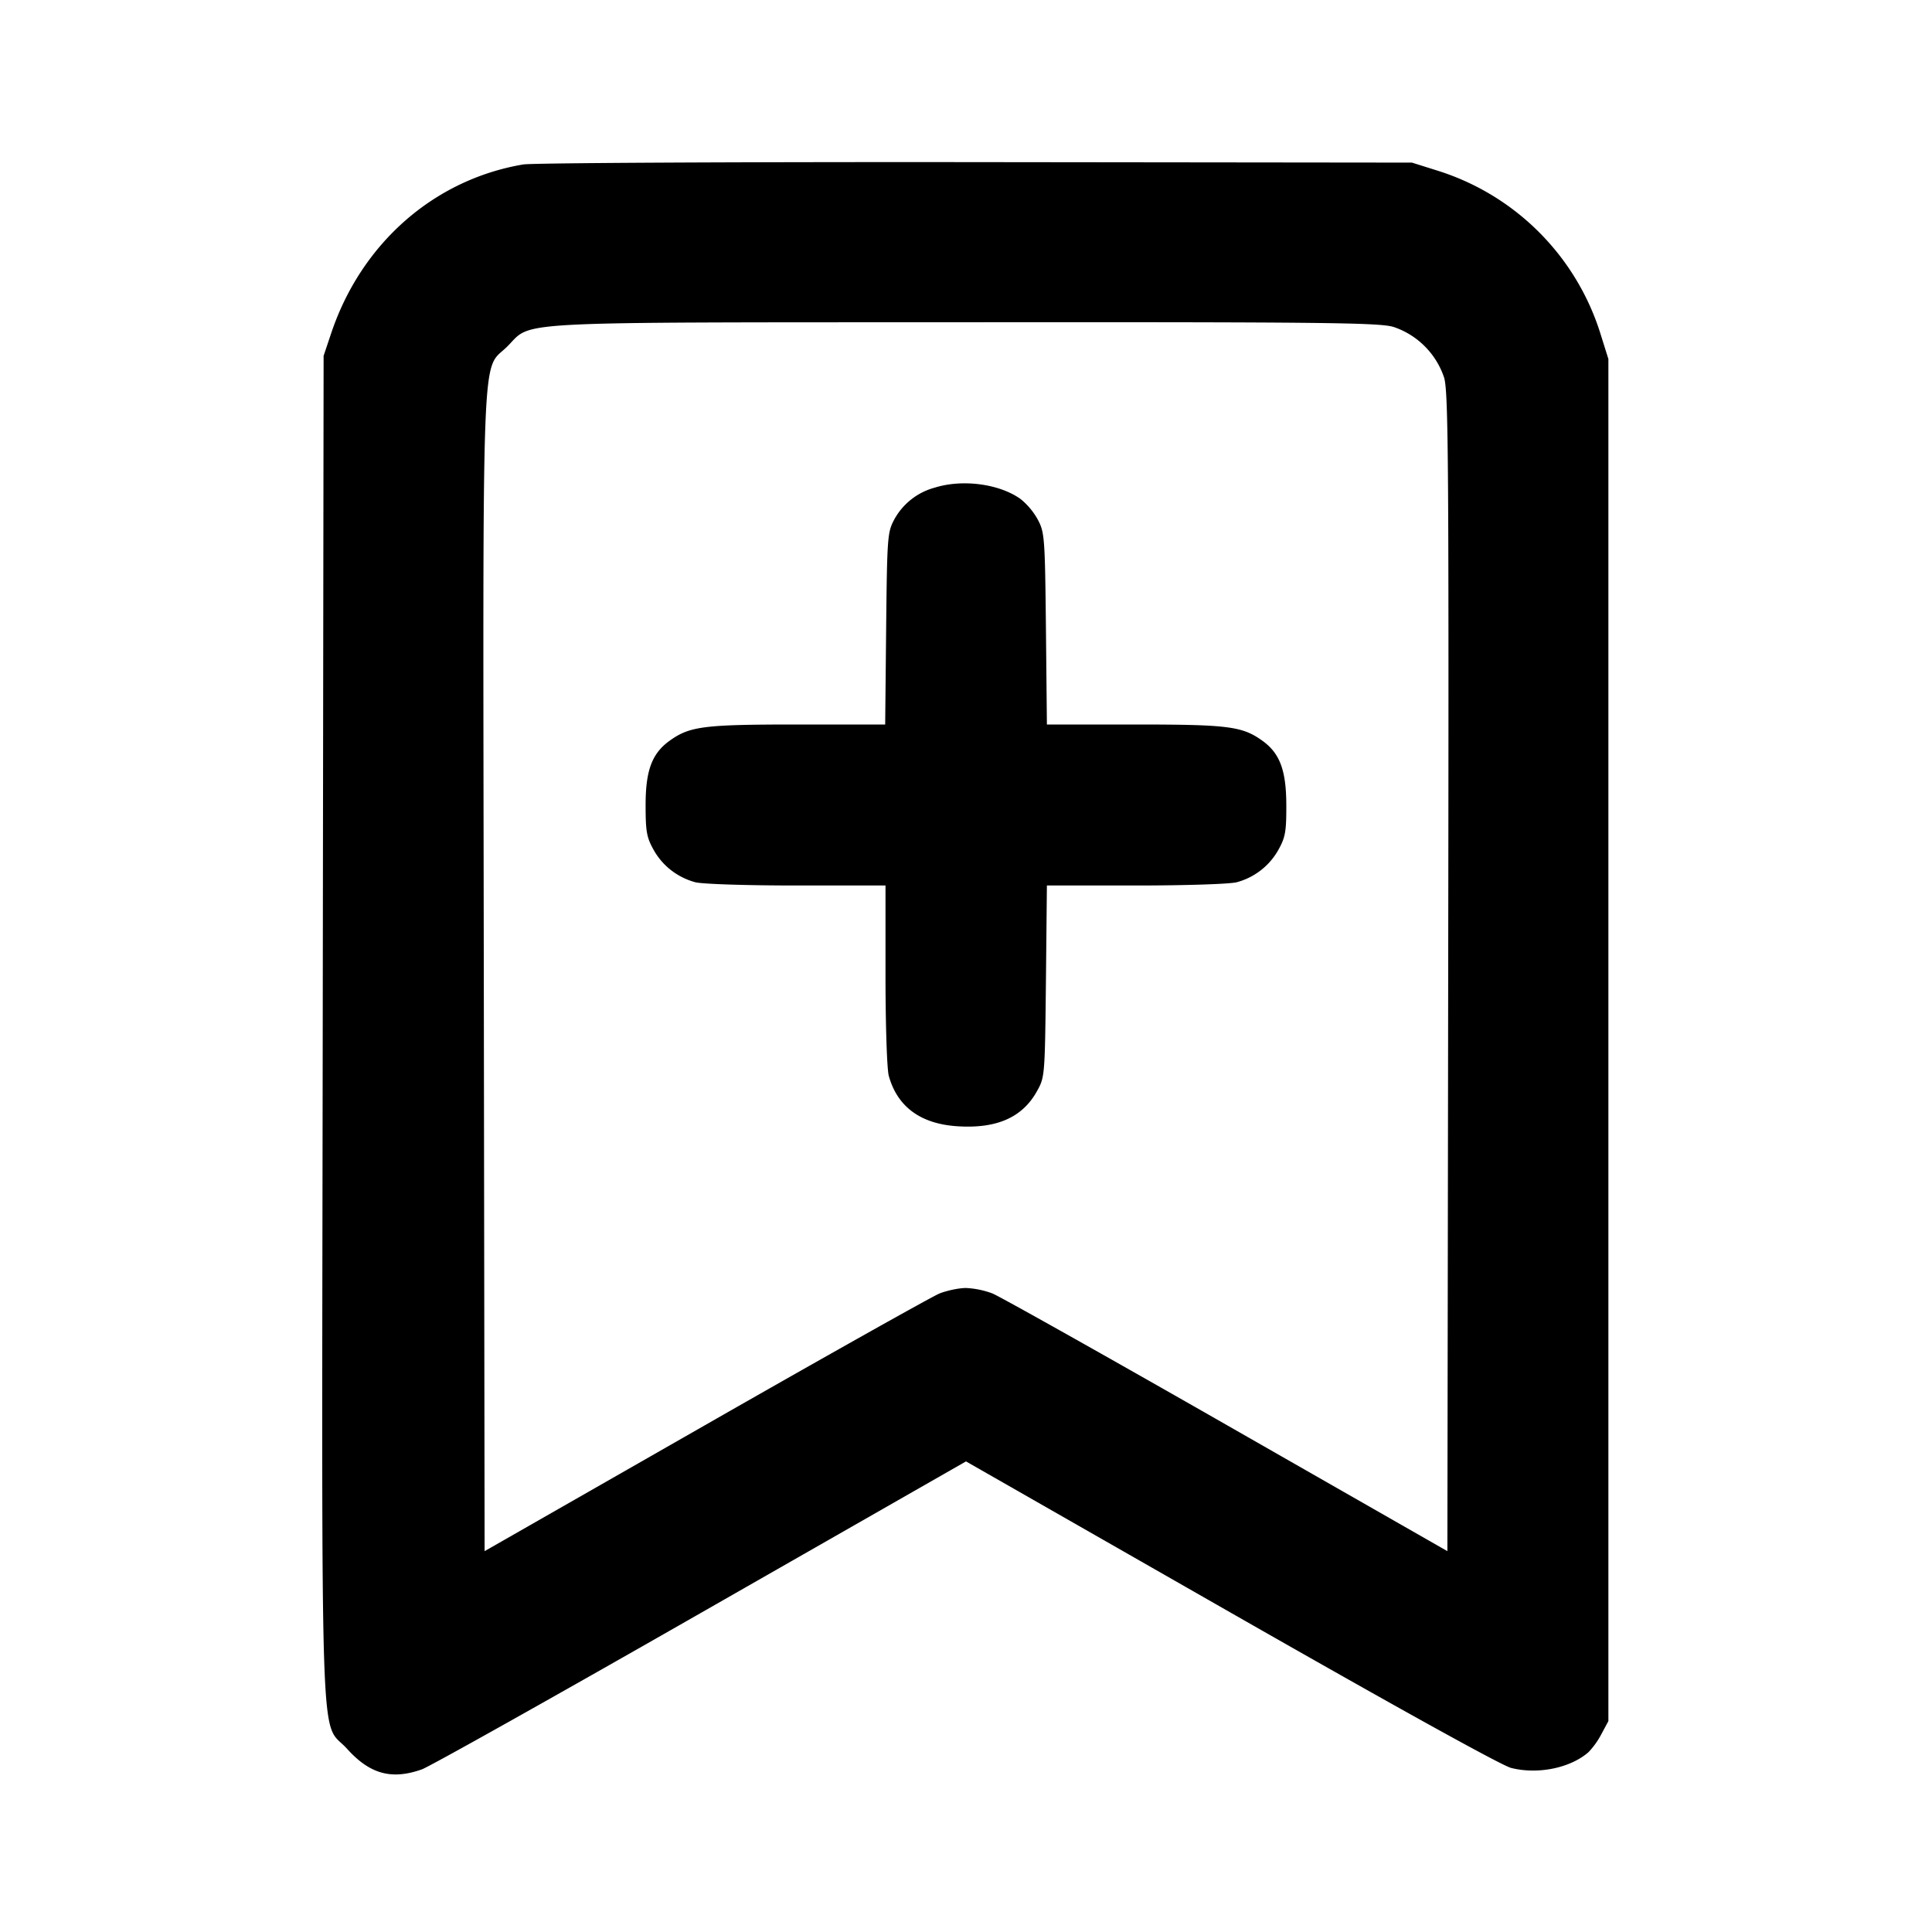 <svg xmlns="http://www.w3.org/2000/svg" width="24" height="24" fill="none" stroke="currentColor" stroke-width="2" stroke-linecap="round" stroke-linejoin="round"><path d="M6.499 2.043c-1.109.188-2.011.981-2.385 2.097l-.094.28-.011 8.358c-.012 9.399-.04 8.566.303 8.947.282.313.552.388.928.255.094-.033 1.653-.907 3.465-1.943L12 18.154l3.29 1.88c2.045 1.168 3.363 1.898 3.482 1.928.333.084.737.001.962-.197a.996.996 0 0 0 .16-.225l.086-.16V4.46l-.094-.3a3.089 3.089 0 0 0-2.025-2.039l-.321-.101-5.42-.006c-2.981-.003-5.511.01-5.621.029M17.31 4.061a.996.996 0 0 1 .63.632c.053.183.059 1.084.05 7.392l-.01 7.184-2.74-1.566c-1.508-.862-2.818-1.597-2.911-1.635A1.086 1.086 0 0 0 12 16c-.087 0-.235.031-.329.068-.093.038-1.403.773-2.911 1.635l-2.74 1.566-.01-7.184c-.011-8.084-.035-7.453.293-7.782.318-.318-.07-.297 5.68-.3 4.475-.003 5.148.005 5.327.058m-5.696 1.996a.814.814 0 0 0-.505.396c-.085.16-.089.215-.101 1.357L10.996 9H9.904c-1.16 0-1.334.022-1.582.199-.222.158-.302.369-.302.801 0 .331.013.403.1.558.11.197.294.34.515.401.081.023.635.041 1.255.041H11v1.11c0 .62.018 1.174.041 1.255.107.385.396.597.855.626.485.031.803-.109.984-.433.099-.177.1-.184.113-1.368l.012-1.19h1.108c.618 0 1.171-.018 1.252-.041a.842.842 0 0 0 .515-.401c.087-.156.1-.226.099-.558-.001-.433-.081-.645-.301-.801C15.43 9.022 15.256 9 14.096 9h-1.091l-.012-1.19c-.012-1.141-.017-1.197-.102-1.357a.874.874 0 0 0-.213-.254c-.264-.189-.721-.249-1.064-.142" fill-rule="evenodd" fill="#000" stroke="none"/></svg>